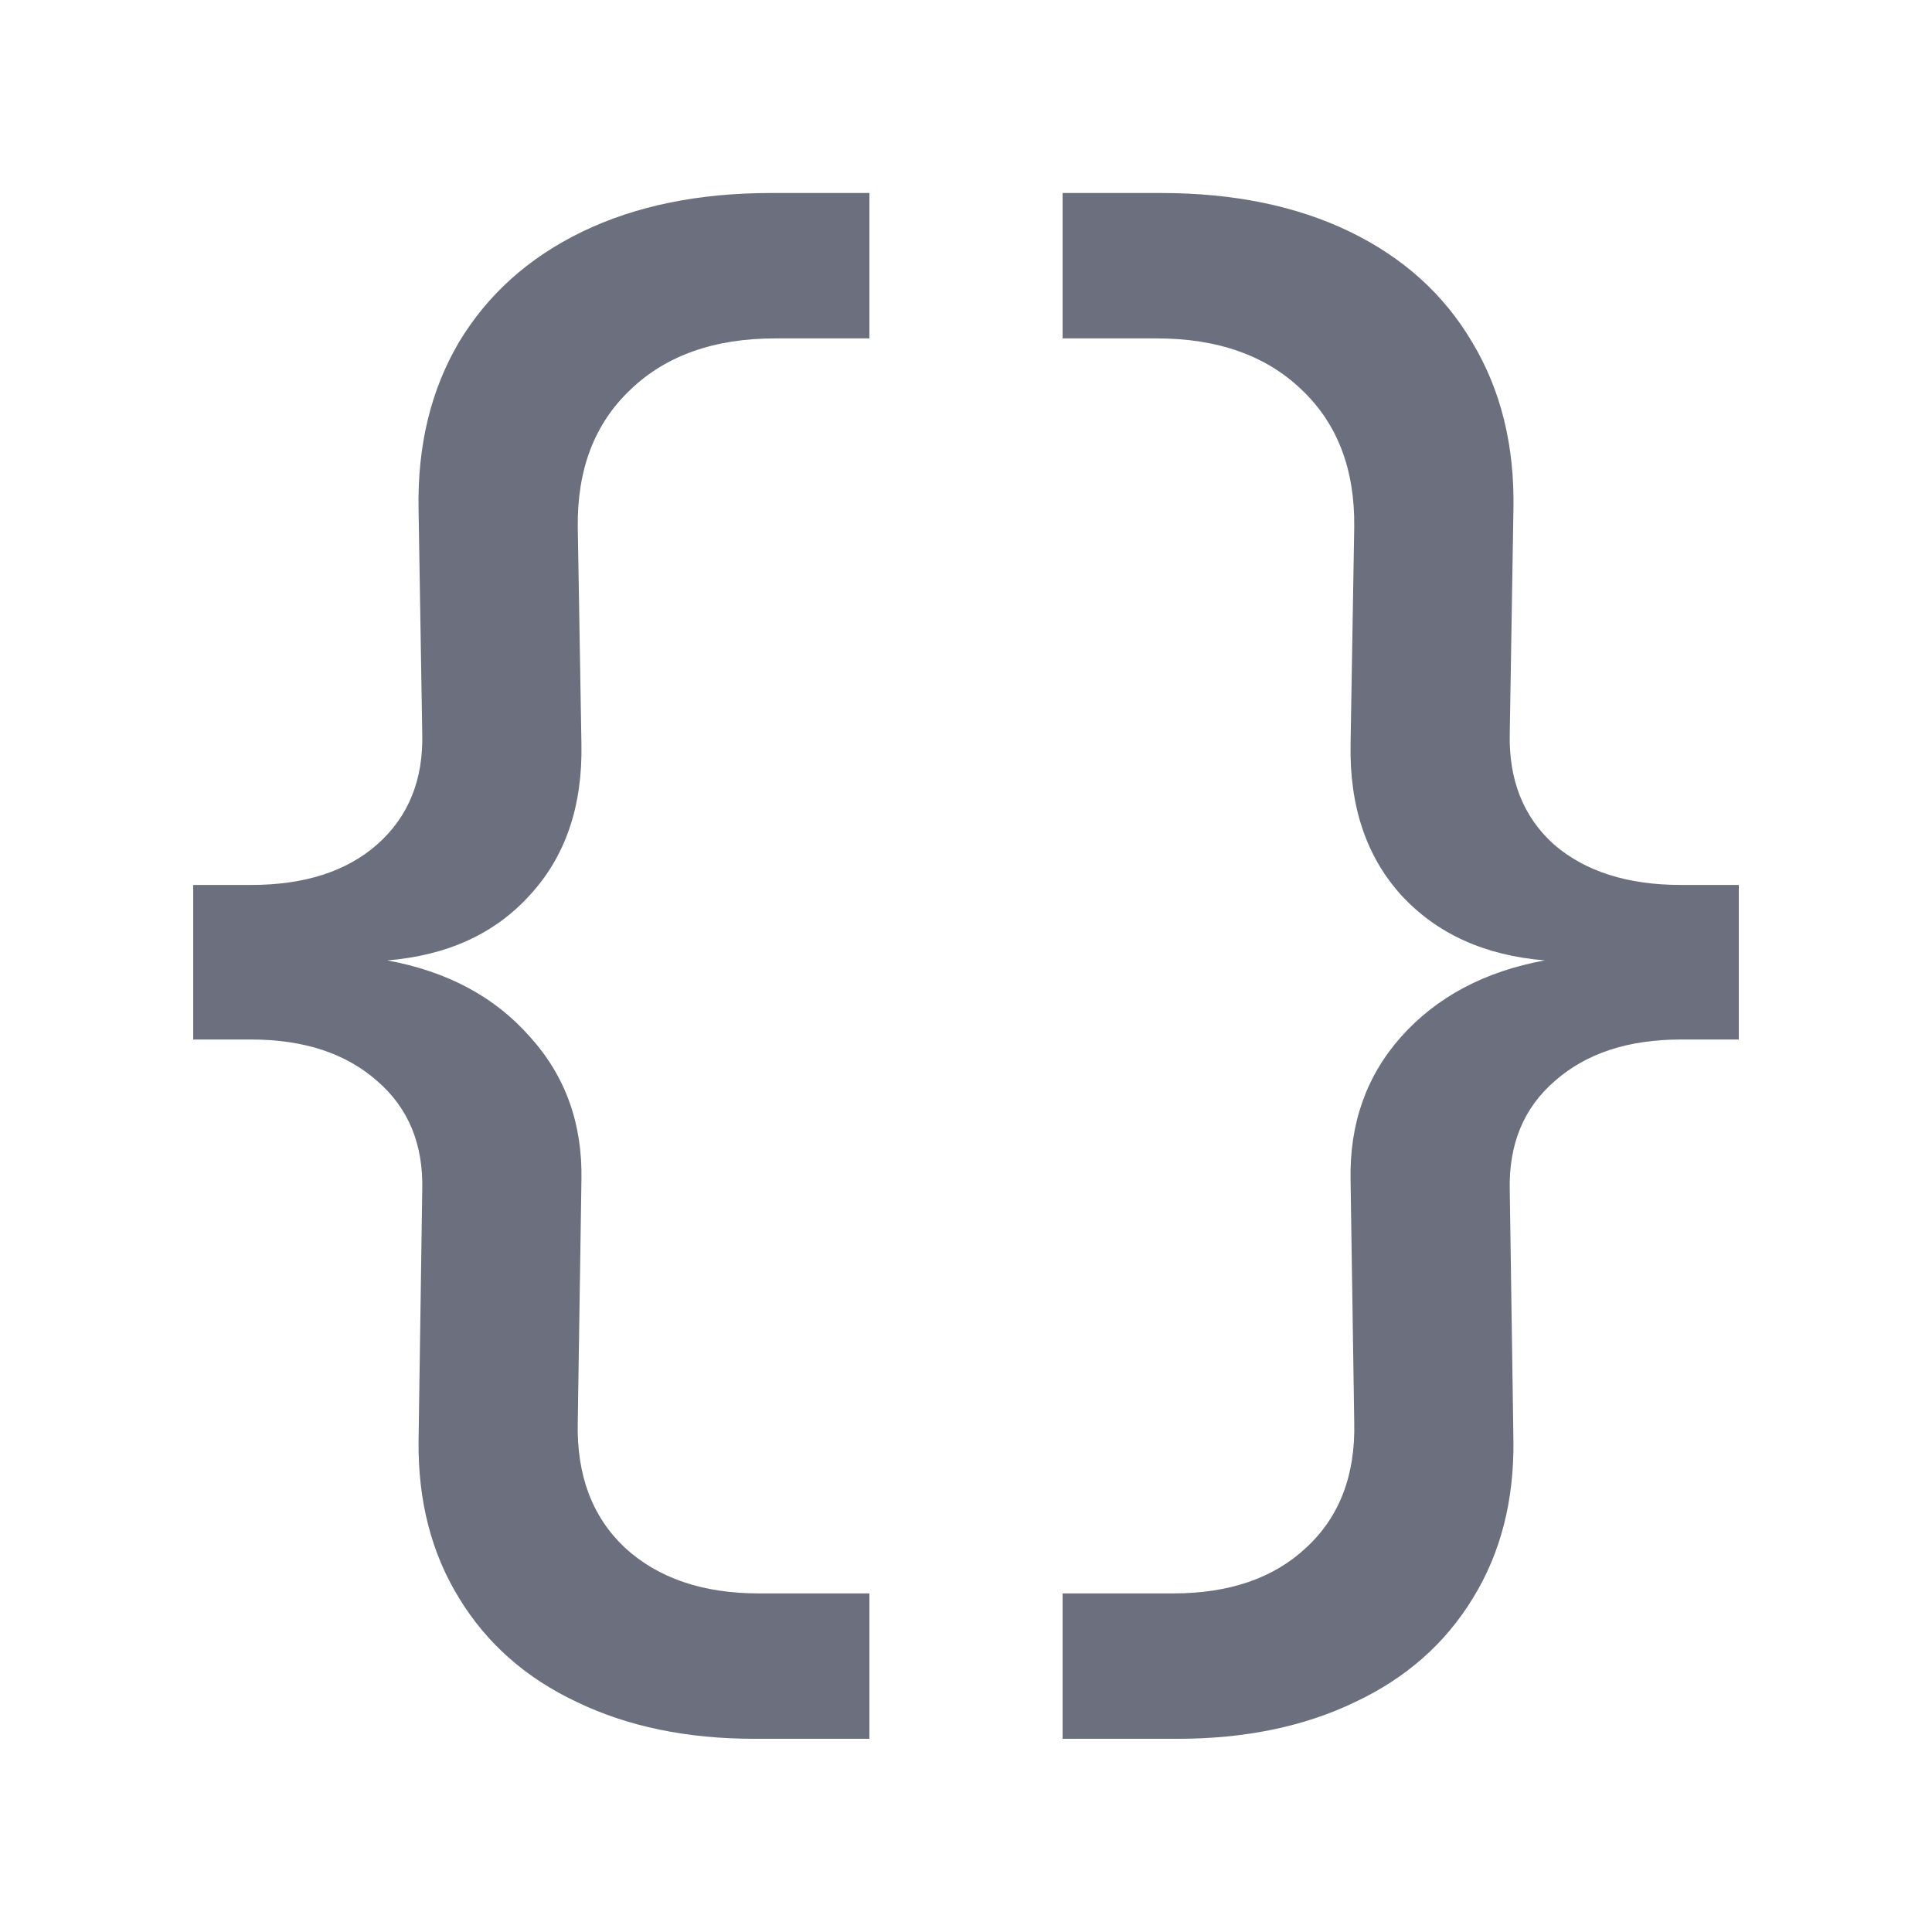 <!-- Copyright 2000-2023 JetBrains s.r.o. and contributors. Use of this source code is governed by the Apache 2.0 license. -->
<svg width="20" height="20" viewBox="0 0 20 20" fill="none" xmlns="http://www.w3.org/2000/svg">
<path d="M4.371 12.323C4.384 11.847 4.228 11.469 3.904 11.19C3.58 10.904 3.145 10.761 2.599 10.761L2 10.761V9.161L2.599 9.161C3.152 9.161 3.587 9.021 3.904 8.742C4.228 8.456 4.384 8.072 4.371 7.589L4.333 5.275C4.32 4.614 4.46 4.036 4.752 3.541C5.05 3.046 5.476 2.665 6.028 2.398C6.581 2.131 7.232 1.998 7.981 1.998H9V3.503H8.028C7.393 3.503 6.892 3.681 6.524 4.036C6.155 4.386 5.974 4.859 5.981 5.456L6.019 7.704C6.031 8.345 5.854 8.866 5.485 9.266C5.123 9.666 4.631 9.891 4.009 9.942C4.631 10.056 5.123 10.32 5.485 10.732C5.854 11.139 6.031 11.634 6.019 12.218L5.981 14.723C5.968 15.27 6.13 15.701 6.466 16.019C6.809 16.336 7.273 16.495 7.857 16.495H9V18H7.809C7.111 18 6.498 17.873 5.971 17.619C5.444 17.371 5.038 17.013 4.752 16.543C4.466 16.079 4.326 15.536 4.333 14.914L4.371 12.323Z" fill="#6C707E"/>
<path d="M16.096 11.19C15.772 11.469 15.617 11.847 15.629 12.323L15.667 14.914C15.674 15.536 15.534 16.079 15.248 16.543C14.962 17.013 14.556 17.371 14.029 17.619C13.502 17.873 12.889 18 12.191 18H11V16.495H12.143C12.727 16.495 13.188 16.336 13.524 16.019C13.867 15.701 14.032 15.27 14.019 14.723L13.981 12.218C13.969 11.634 14.143 11.139 14.505 10.732C14.873 10.32 15.369 10.056 15.991 9.942C15.369 9.891 14.873 9.666 14.505 9.266C14.143 8.866 13.969 8.345 13.981 7.704L14.019 5.456C14.026 4.859 13.845 4.386 13.476 4.036C13.108 3.681 12.607 3.503 11.972 3.503H11V1.998H12.019C12.768 1.998 13.419 2.131 13.972 2.398C14.524 2.665 14.947 3.046 15.239 3.541C15.537 4.036 15.68 4.614 15.667 5.275L15.629 7.589C15.617 8.072 15.769 8.456 16.086 8.742C16.41 9.021 16.848 9.161 17.401 9.161L18 9.161V10.761L17.401 10.761C16.855 10.761 16.42 10.904 16.096 11.19Z" fill="#6C707E"/>
</svg>
